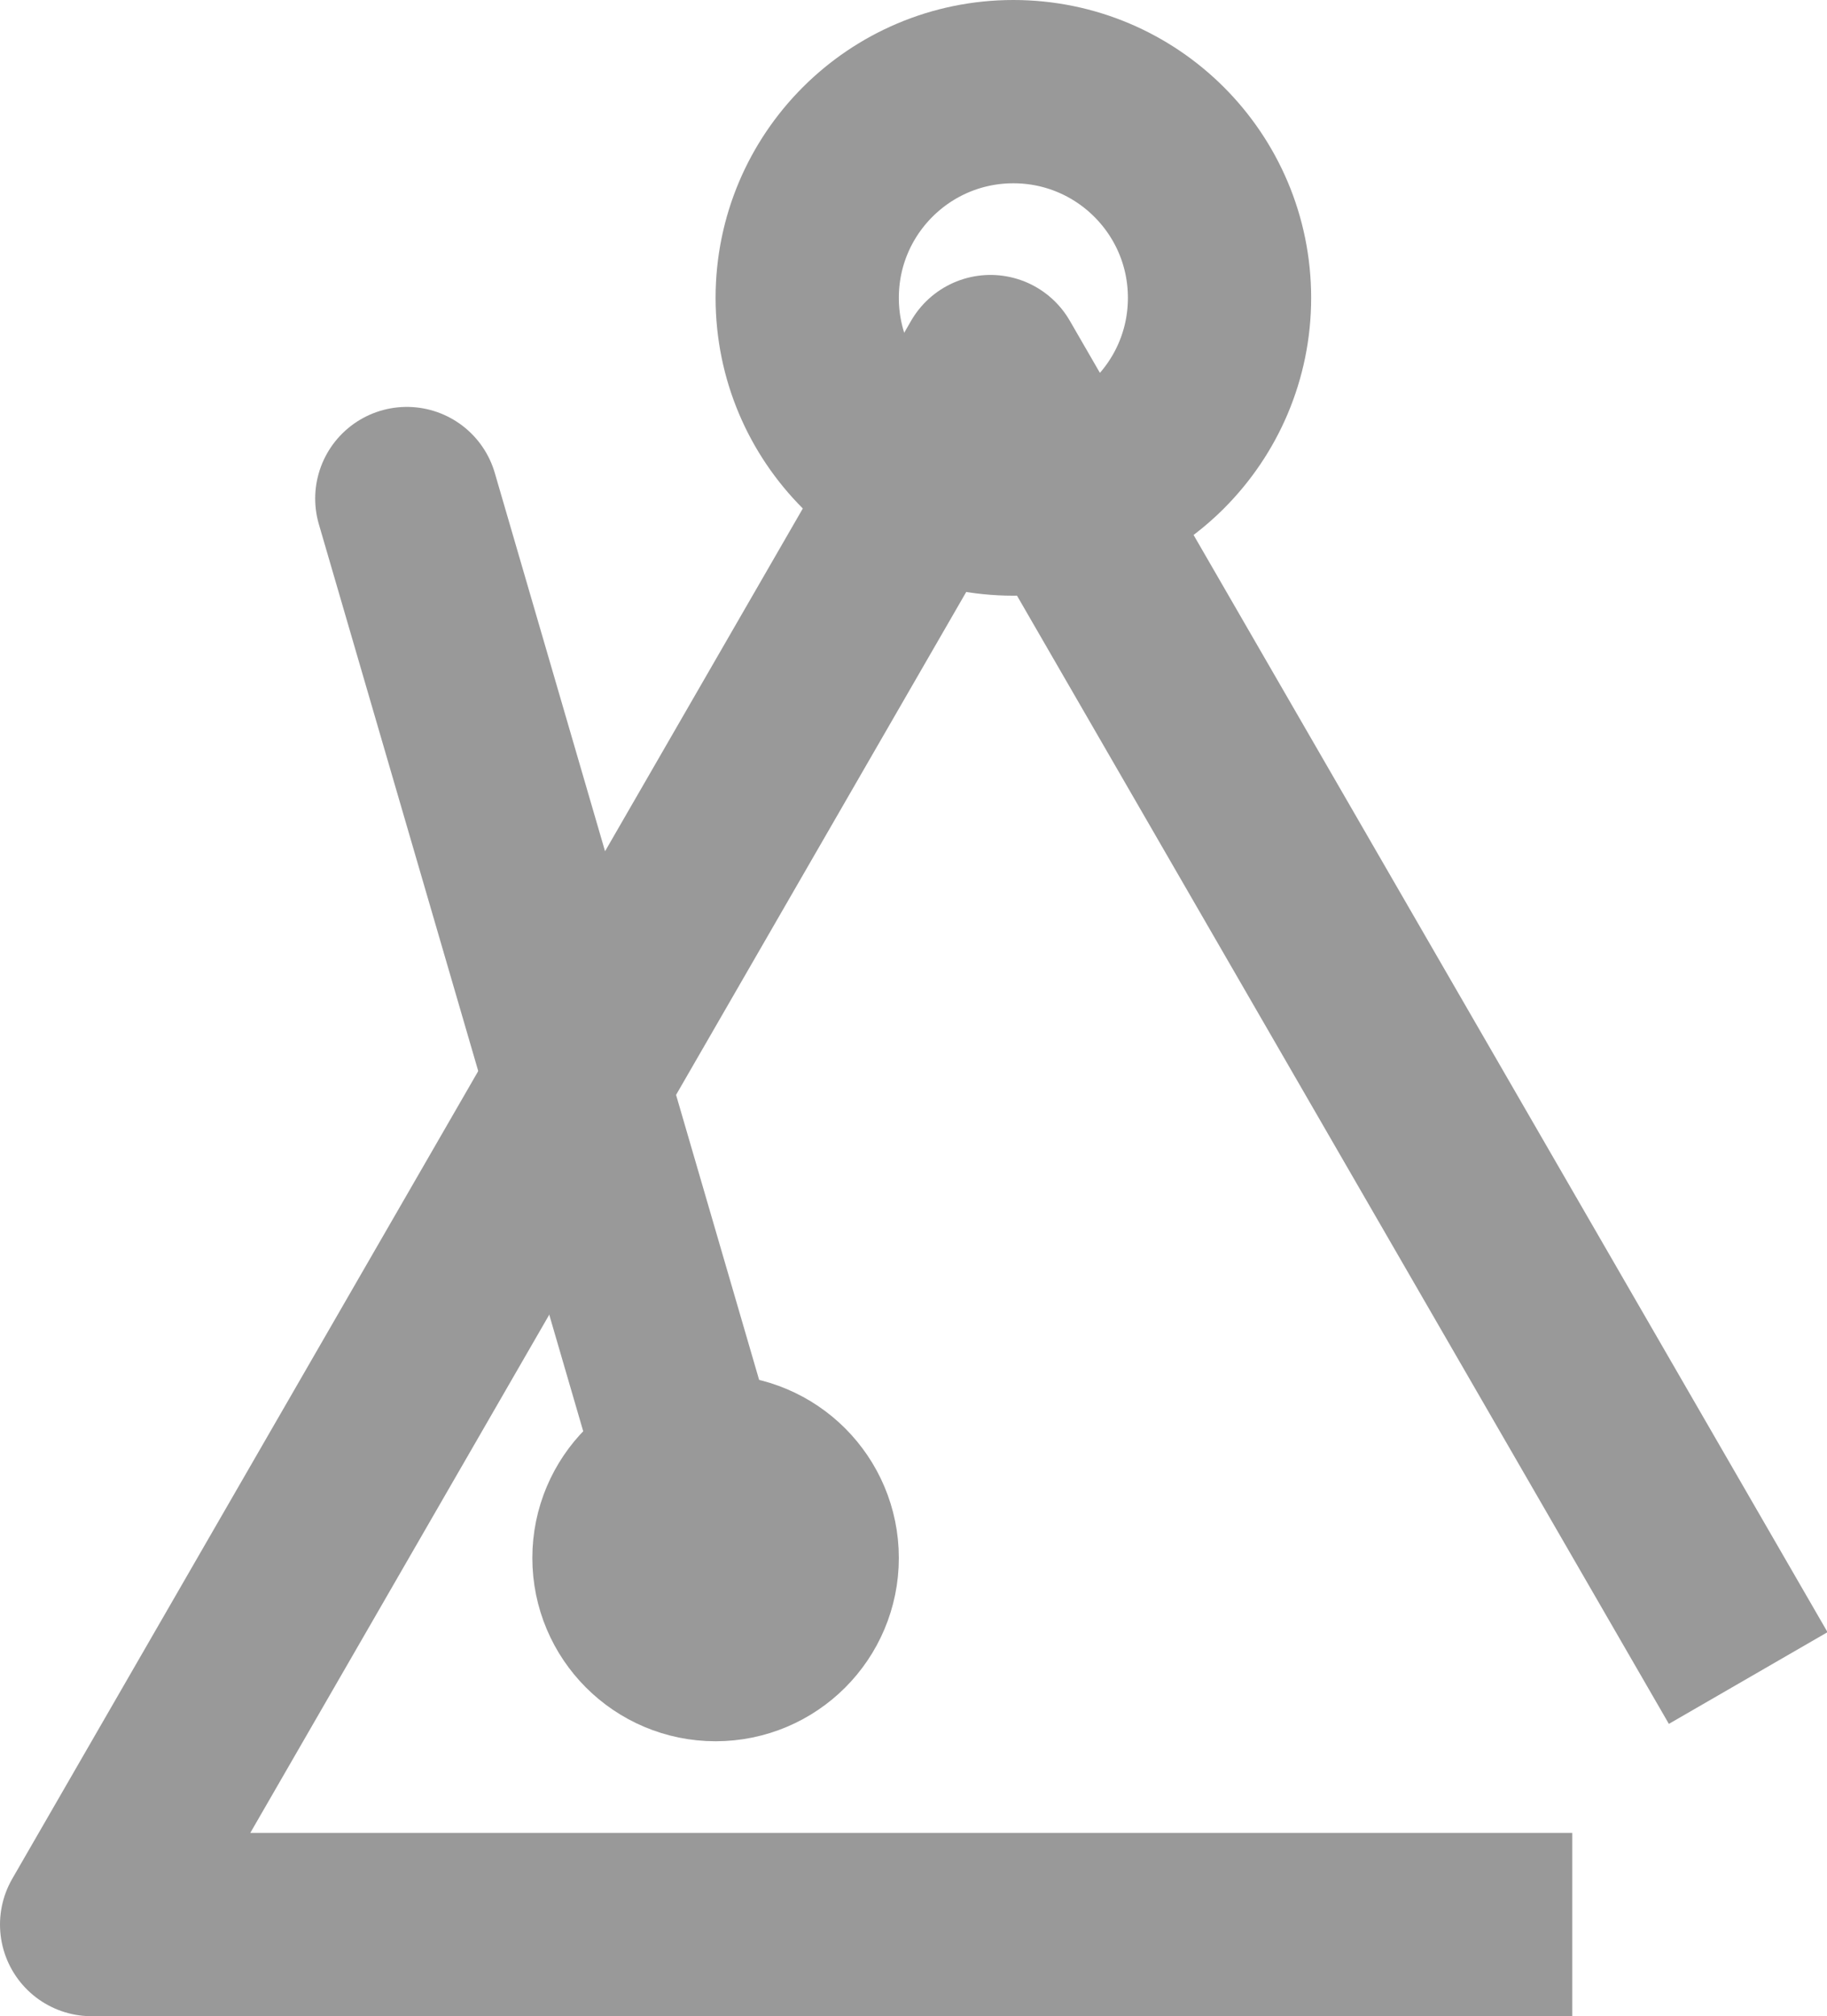 <svg xmlns="http://www.w3.org/2000/svg" viewBox="0 0 19.94 22"><defs><style>.cls-1,.cls-2{fill:none;stroke:#999;stroke-linejoin:round;stroke-width:2px;}.cls-2{stroke-linecap:round;}</style></defs><title>percussion</title><g id="Layer_2" data-name="Layer 2"><g id="Layer_1-2" data-name="Layer 1"><polyline class="cls-1" points="19.08 18.31 10.81 4 1 21 17.16 21"/><line class="cls-2" x1="4.44" y1="5.44" x2="7.81" y2="17"/><circle class="cls-2" cx="11.06" cy="3.25" r="2.25"/><circle class="cls-2" cx="7.81" cy="17" r="1"/></g></g></svg>